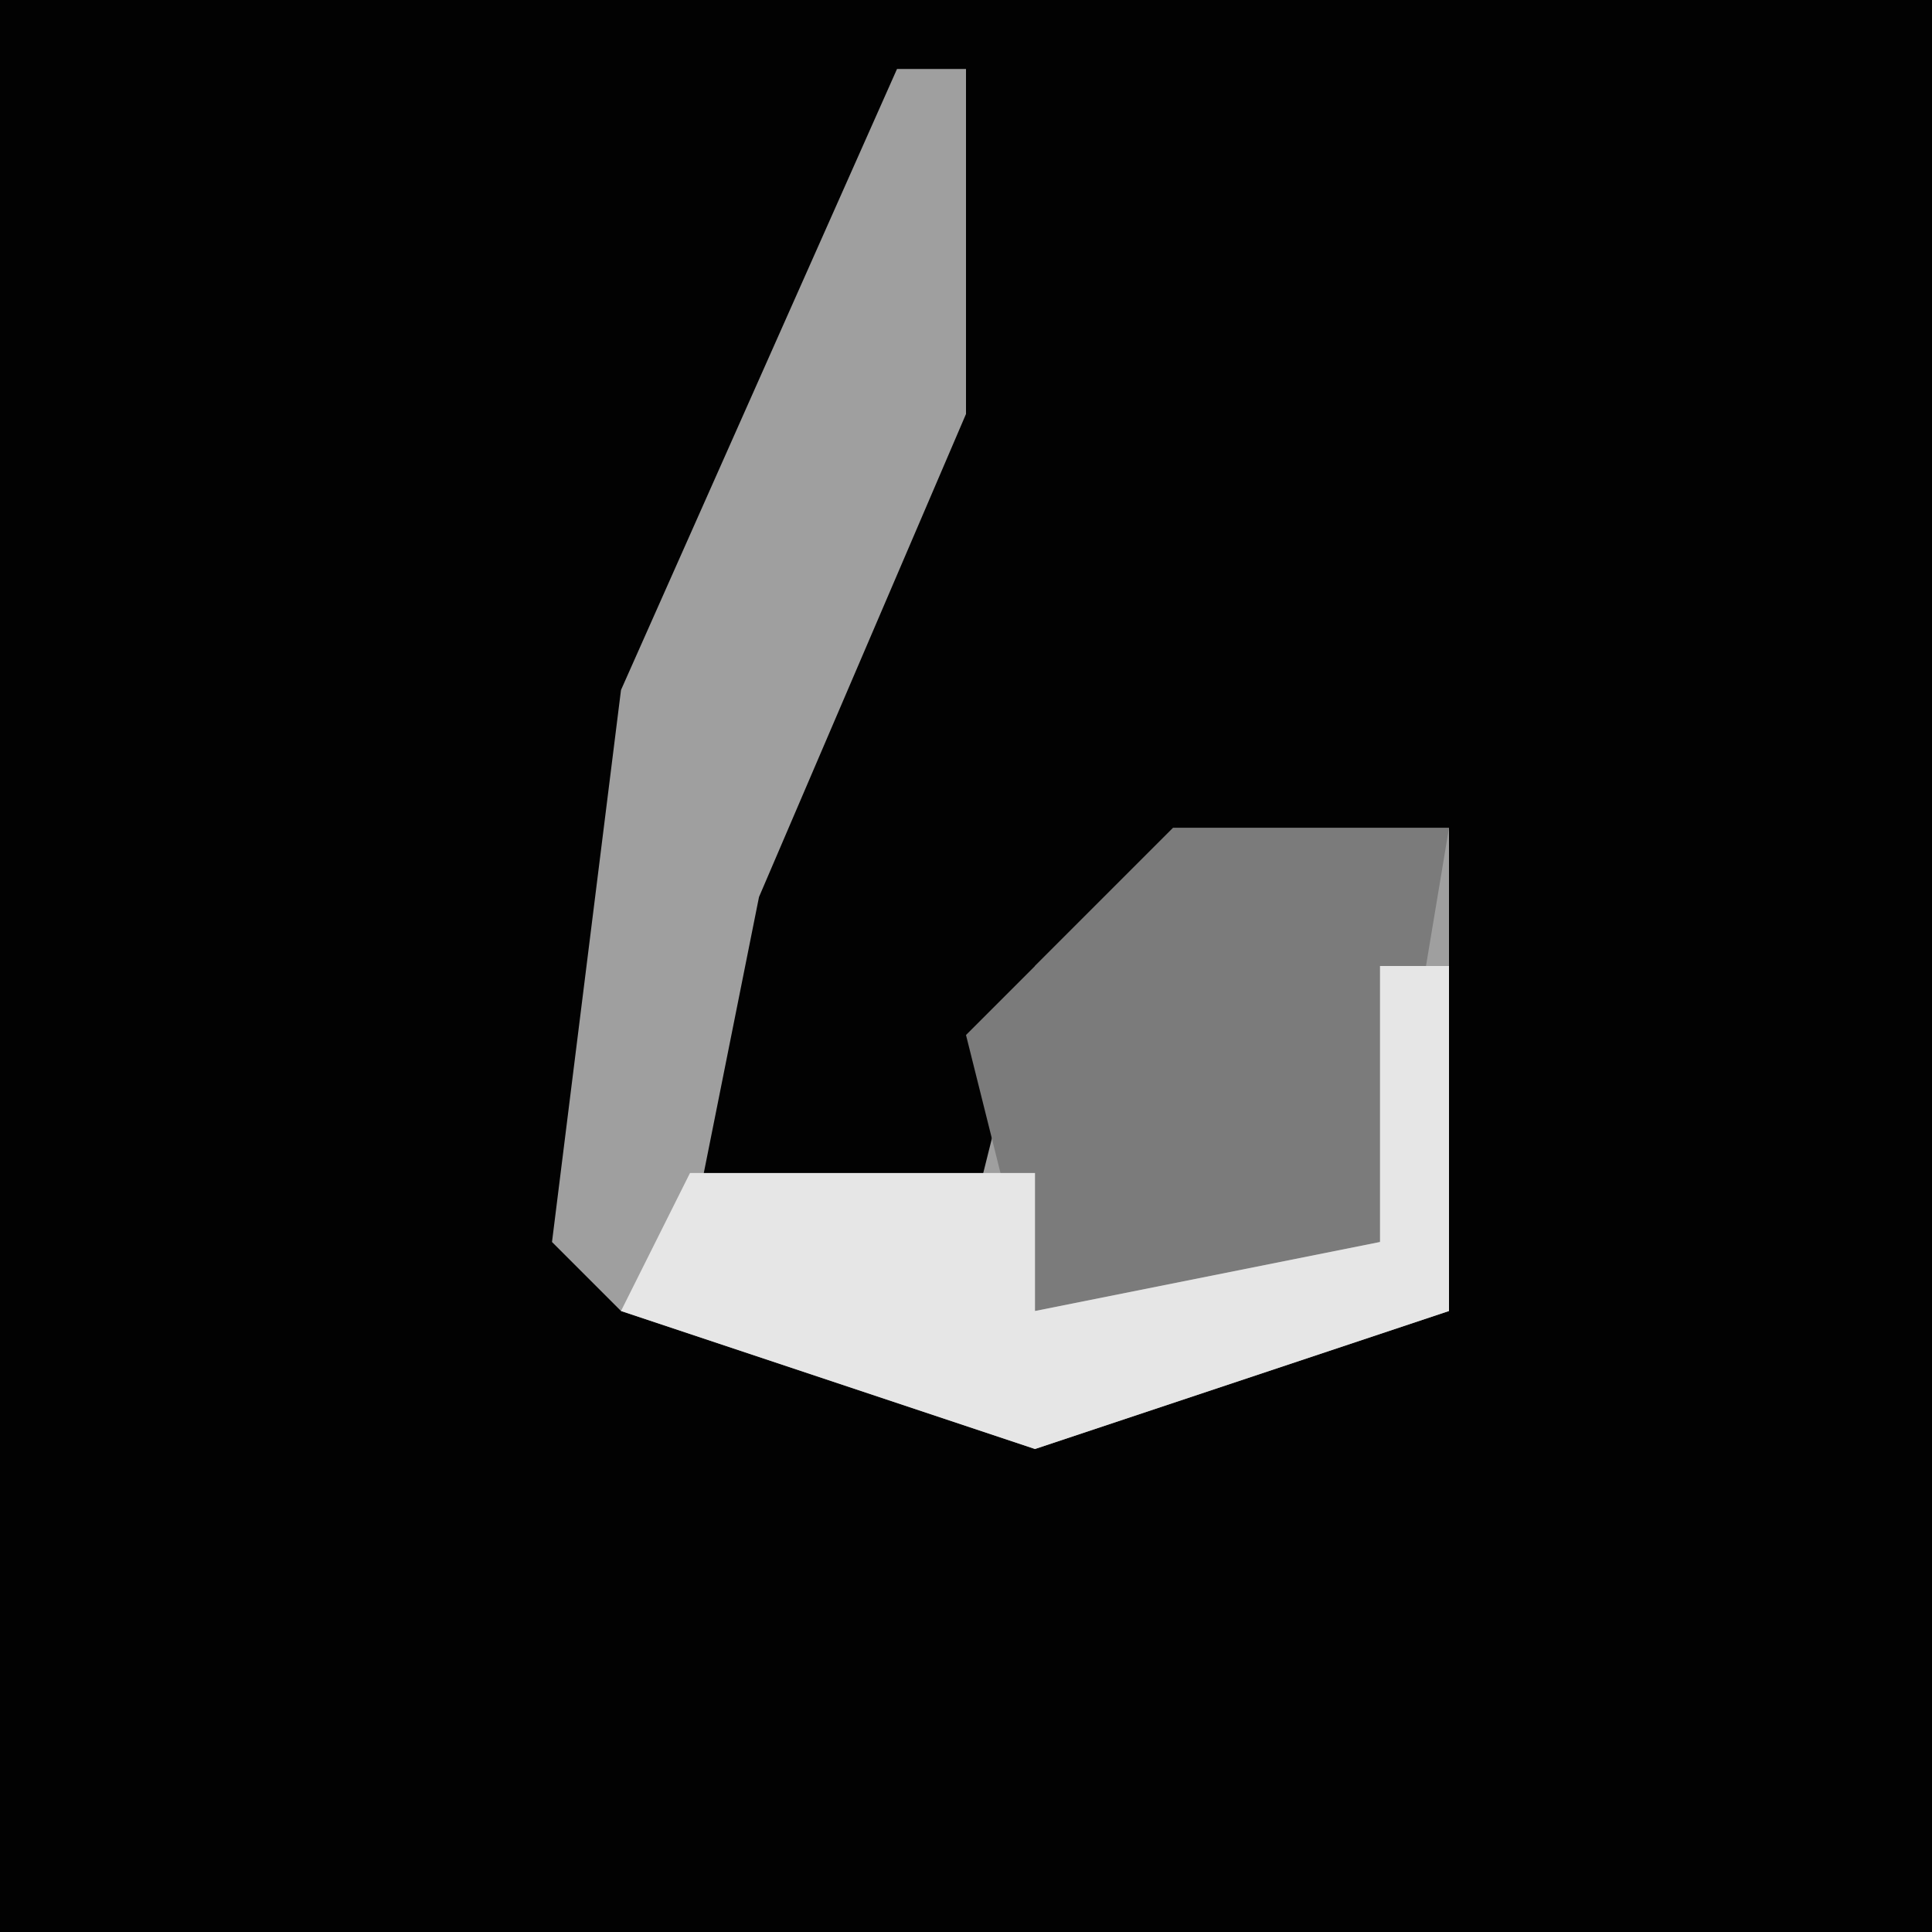 <?xml version="1.0" encoding="UTF-8"?>
<svg version="1.1" xmlns="http://www.w3.org/2000/svg" width="28" height="28">
<path d="M0,0 L28,0 L28,28 L0,28 Z " fill="#020202" transform="translate(0,0)"/>
<path d="M0,0 L1,0 L1,5 L-2,12 L-3,17 L1,17 L2,13 L4,11 L8,11 L8,18 L2,20 L-4,18 L-5,17 L-4,9 Z " fill="#9F9F9F" transform="translate(13,1)"/>
<path d="M0,0 L4,0 L3,6 L-2,7 L-3,3 Z " fill="#7B7B7B" transform="translate(17,12)"/>
<path d="M0,0 L1,0 L1,5 L-5,7 L-11,5 L-10,3 L-5,3 L-5,5 L0,4 Z " fill="#E6E6E6" transform="translate(20,14)"/>
</svg>
